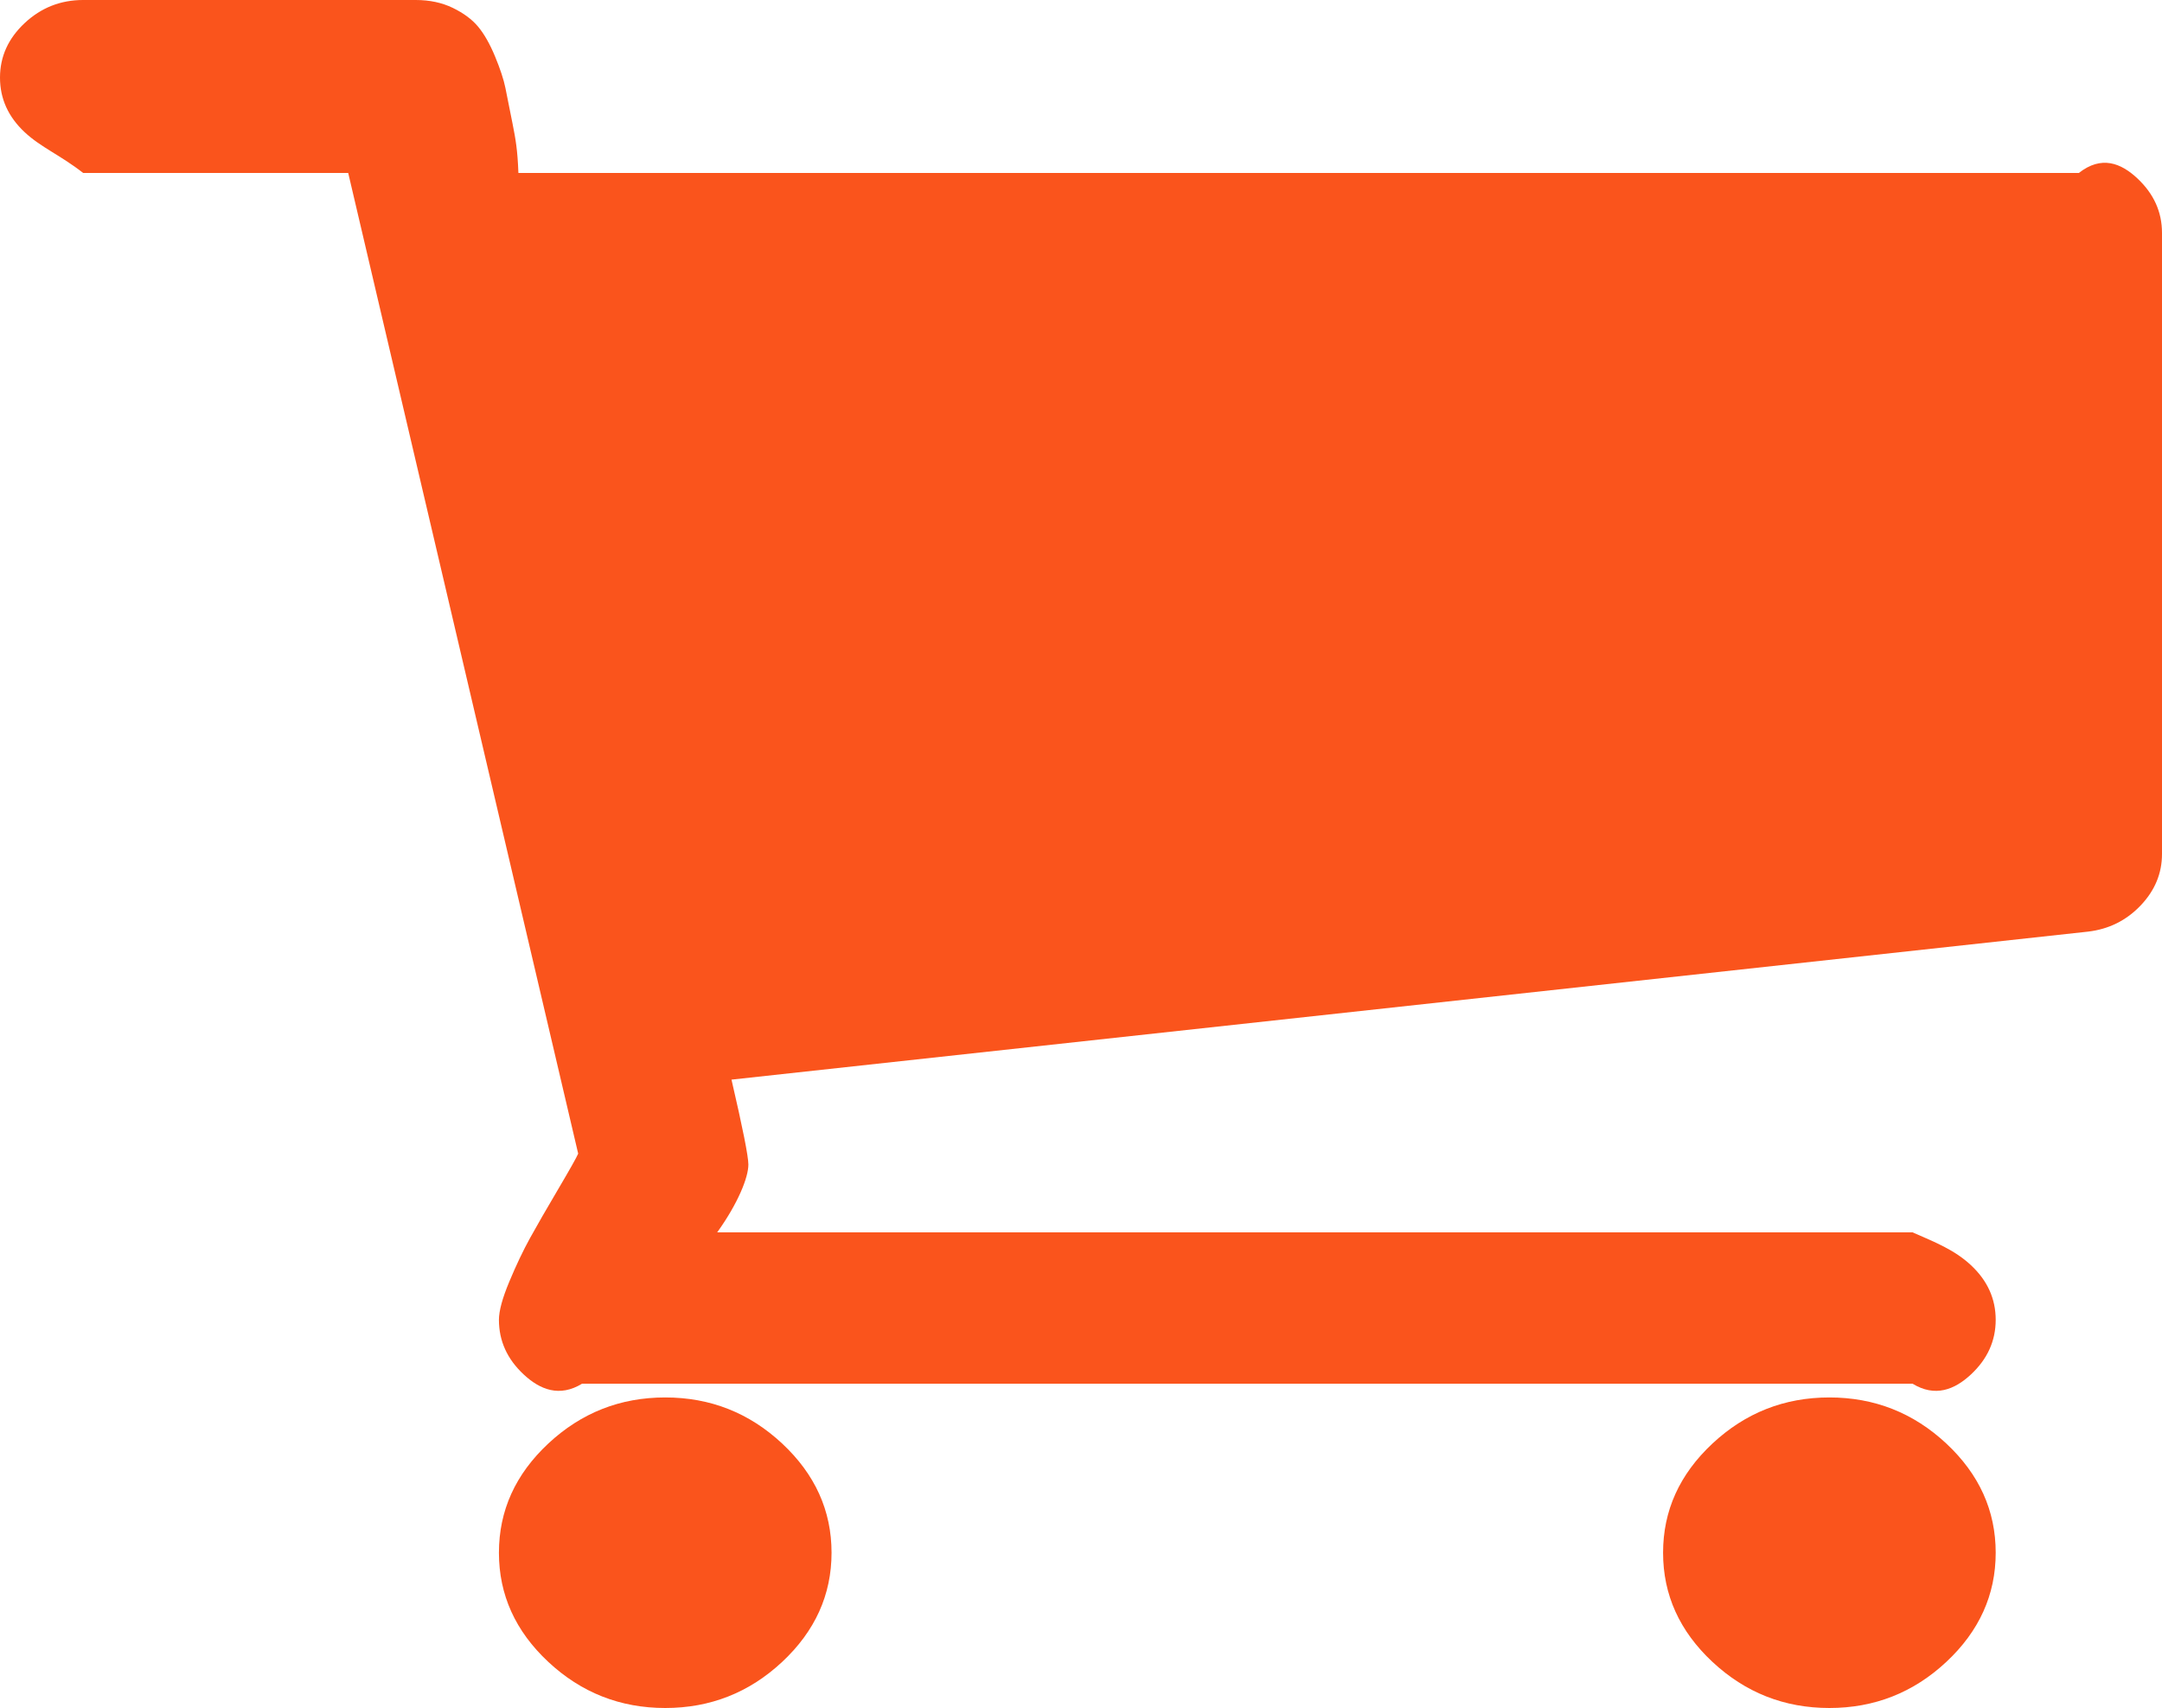 ﻿<?xml version="1.0" encoding="utf-8"?>
<svg version="1.1" xmlns:xlink="http://www.w3.org/1999/xlink" width="100px" height="79px" xmlns="http://www.w3.org/2000/svg">
  <g transform="matrix(1 0 0 1 -643 -86 )">
    <path d="M 36.178 66.768  C 37.7 68.19  38.462 69.873  38.462 71.818  C 38.462 73.763  37.7 75.446  36.178 76.868  C 34.655 78.289  32.853 79  30.769 79  C 28.686 79  26.883 78.289  25.361 76.868  C 23.838 75.446  23.077 73.763  23.077 71.818  C 23.077 69.873  23.838 68.19  25.361 66.768  C 26.883 65.347  28.686 64.636  30.769 64.636  C 32.853 64.636  34.655 65.347  36.178 66.768  Z M 90.024 66.768  C 91.546 68.19  92.308 69.873  92.308 71.818  C 92.308 73.763  91.546 75.446  90.024 76.868  C 88.502 78.289  86.699 79  84.615 79  C 82.532 79  80.729 78.289  79.207 76.868  C 77.684 75.446  76.923 73.763  76.923 71.818  C 76.923 69.873  77.684 68.19  79.207 66.768  C 80.729 65.347  82.532 64.636  84.615 64.636  C 86.699 64.636  88.502 65.347  90.024 66.768  Z M 98.858 8.248  C 99.619 8.959  100 9.8  100 10.773  L 100 39.5  C 100 40.398  99.669 41.193  99.008 41.885  C 98.347 42.577  97.536 42.979  96.575 43.091  L 33.834 49.936  C 34.355 52.18  34.615 53.49  34.615 53.864  C 34.615 54.462  34.135 55.659  33.173 57  L 88.462 57  C 89.503 57.455  90.405 57.81  91.166 58.521  C 91.927 59.231  92.308 60.073  92.308 61.045  C 92.308 62.018  91.927 62.86  91.166 63.57  C 90.405 64.281  89.503 64.636  88.462 64  L 26.923 64  C 25.881 64.636  24.98 64.281  24.219 63.57  C 23.458 62.86  23.077 62.018  23.077 61.045  C 23.077 60.634  23.237 60.045  23.558 59.278  C 23.878 58.511  24.199 57.838  24.519 57.258  C 24.84 56.678  25.27 55.93  25.811 55.014  C 26.352 54.097  26.663 53.546  26.743 53.359  L 16.106 8  L 3.846 8  C 2.804 7.182  1.903 6.826  1.142 6.116  C 0.381 5.405  0 4.563  0 3.591  C 0 2.618  0.381 1.777  1.142 1.066  C 1.903 0.355  2.804 0  3.846 0  L 19.231 0  C 19.872 0  20.443 0.122  20.944 0.365  C 21.444 0.608  21.835 0.898  22.115 1.234  C 22.396 1.571  22.656 2.029  22.897 2.609  C 23.137 3.189  23.297 3.675  23.377 4.068  C 23.458 4.461  23.568 5.012  23.708 5.723  C 23.848 6.434  23.938 6.92  23.978 8  L 96.154 8  C 97.196 7.182  98.097 7.537  98.858 8.248  Z " fill-rule="nonzero" fill="#fa541c" stroke="none" transform="matrix(1 0 0 1 643 86 )" />
  </g>
</svg>